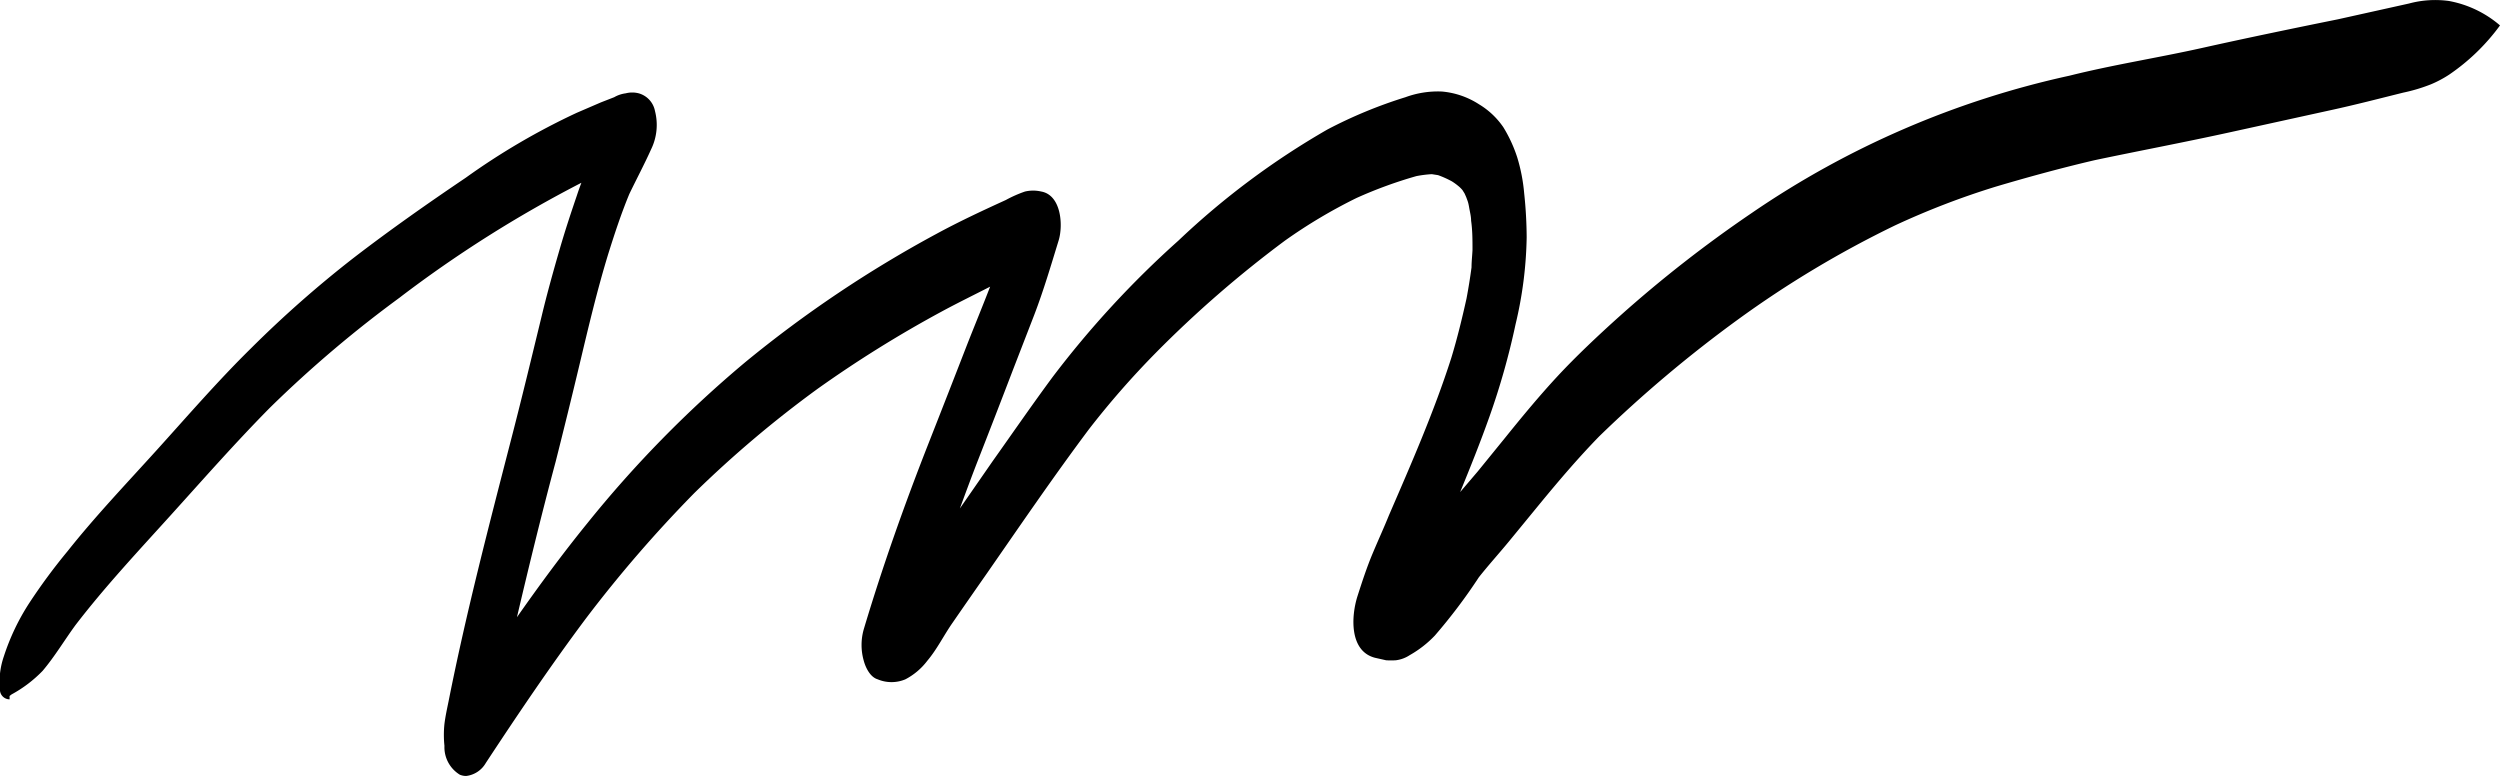 <svg xmlns="http://www.w3.org/2000/svg" viewBox="0 0 180 55.87"><path d="M33.11 55.78A2.32 2.32 0 0132 53.7a7.59 7.59 0 010-1.58c.07-.56.19-1.1.3-1.64 1.25-6.3 2.87-12.51 4.47-18.72.78-3 1.5-6 2.23-9 .39-1.63.84-3.24 1.31-4.86.37-1.28.79-2.55 1.22-3.81q.15-.46.33-.93a87.94 87.94 0 00-13.09 8.27l.25-.18a85.5 85.5 0 00-9.6 8.12c-2.47 2.5-4.79 5.14-7.15 7.75S7.56 42.24 5.44 45c-.8 1.09-1.49 2.26-2.37 3.3A9.2 9.2 0 01.83 50l-.14.11v.16a.59.59 0 010 .08H.63a.7.7 0 01-.63-.61 5.71 5.71 0 01.28-2.49 16.21 16.21 0 011.82-3.82 42.15 42.15 0 012.77-3.75c2-2.52 4.25-4.88 6.42-7.28s4.42-5 6.78-7.32a80.41 80.41 0 017.4-6.52c2.6-2 5.32-3.91 8.06-5.76a49.62 49.62 0 018-4.68l1.74-.75.95-.37a2.21 2.21 0 01.83-.28 1.87 1.87 0 01.94 0A1.64 1.64 0 0147.16 8a4 4 0 01-.28 2.75c-.49 1.09-1.05 2.14-1.57 3.22-.58 1.4-1.05 2.83-1.5 4.26-.81 2.64-1.44 5.31-2.08 8q-.84 3.52-1.72 7c-1 3.73-1.91 7.46-2.79 11.21 1.62-2.31 3.29-4.58 5.07-6.77a82.64 82.64 0 0111.39-11.61 85.89 85.89 0 0113.74-9.22c1.62-.88 3.29-1.66 5-2.44a8.91 8.91 0 011.38-.61 2.57 2.57 0 011.17 0c1.44.26 1.59 2.43 1.25 3.53-.55 1.79-1.08 3.59-1.75 5.34l-1.51 3.9q-1.27 3.32-2.57 6.64c-.44 1.13-.86 2.27-1.28 3.41l2.35-3.39c1.42-2 2.84-4.06 4.31-6.05a69.43 69.43 0 019.08-9.85 56.26 56.26 0 0110.73-8A33.2 33.2 0 01101.19 7a6.78 6.78 0 012.63-.41 5.85 5.85 0 012.67.92 5.63 5.63 0 011.75 1.65 10 10 0 011 2.17 12.52 12.52 0 01.5 2.58 30.81 30.81 0 01.18 3.18 28.71 28.71 0 01-.8 6.26 52.54 52.54 0 01-1.88 6.65c-.65 1.83-1.37 3.63-2.11 5.43l1.27-1.49 2-2.46c1.21-1.5 2.45-3 3.75-4.4s2.93-2.94 4.47-4.32a90.78 90.78 0 019.5-7.42A65 65 0 01149 5.45c3.16-.79 6.38-1.29 9.56-2s6.51-1.4 9.77-2.06l5.13-1.14a7.25 7.25 0 012.86-.18A7.79 7.79 0 01180 1.83a14.91 14.91 0 01-3.67 3.55 8.09 8.09 0 01-1.3.69 12.22 12.22 0 01-2 .6c-1.73.43-3.46.88-5.21 1.26l-7.29 1.6c-3.23.71-6.47 1.32-9.7 2-2.4.56-4.78 1.21-7.14 1.91a56.78 56.78 0 00-7.25 2.79 74.18 74.18 0 00-11.3 6.77 91.88 91.88 0 00-10 8.42c-1.49 1.53-2.87 3.15-4.23 4.8L108.63 39c-.71.86-1.46 1.69-2.15 2.56a39.48 39.48 0 01-3.17 4.2 7.74 7.74 0 01-1.81 1.41 2.34 2.34 0 01-1 .37 5.45 5.45 0 01-.7 0l-.8-.18c-1.86-.48-1.72-3-1.26-4.44.34-1.06.68-2.1 1.11-3.12s.79-1.8 1.15-2.69l-.06.14.06-.14.12-.28-.12.28c1.61-3.72 3.25-7.46 4.49-11.33.43-1.41.78-2.85 1.1-4.29.14-.74.26-1.49.36-2.24 0-.41.05-.83.07-1.25 0-.71 0-1.41-.1-2.11 0-.32-.09-.64-.15-1s-.12-.46-.2-.69l-.12-.27-.15-.24a2.18 2.18 0 00-.21-.22 4.36 4.36 0 00-.55-.41 7.05 7.05 0 00-1-.45l-.45-.07a8.21 8.21 0 00-1.11.14 31.43 31.43 0 00-4.32 1.58 37.22 37.22 0 00-5.15 3.07 80.92 80.92 0 00-9.29 8.07 61.51 61.51 0 00-4.82 5.51c-2.53 3.38-4.91 6.87-7.32 10.34q-1.26 1.8-2.51 3.61c-.62.89-1.1 1.88-1.8 2.71a4.73 4.73 0 01-1.58 1.34 2.57 2.57 0 01-2 0c-.54-.16-.87-.85-1-1.34a4.13 4.13 0 010-2.26c1.35-4.52 2.94-9 4.65-13.35q1.44-3.66 2.86-7.32c.53-1.34 1.08-2.68 1.59-4-1.15.59-2.32 1.16-3.45 1.77A85.4 85.4 0 0058.86 28 80.29 80.29 0 0050 35.49a93.66 93.66 0 00-7.83 9.06c-2.52 3.37-4.88 6.87-7.19 10.38a1.88 1.88 0 01-1.42.94 1.2 1.2 0 01-.45-.09z" fill="currentColor"/></svg>
